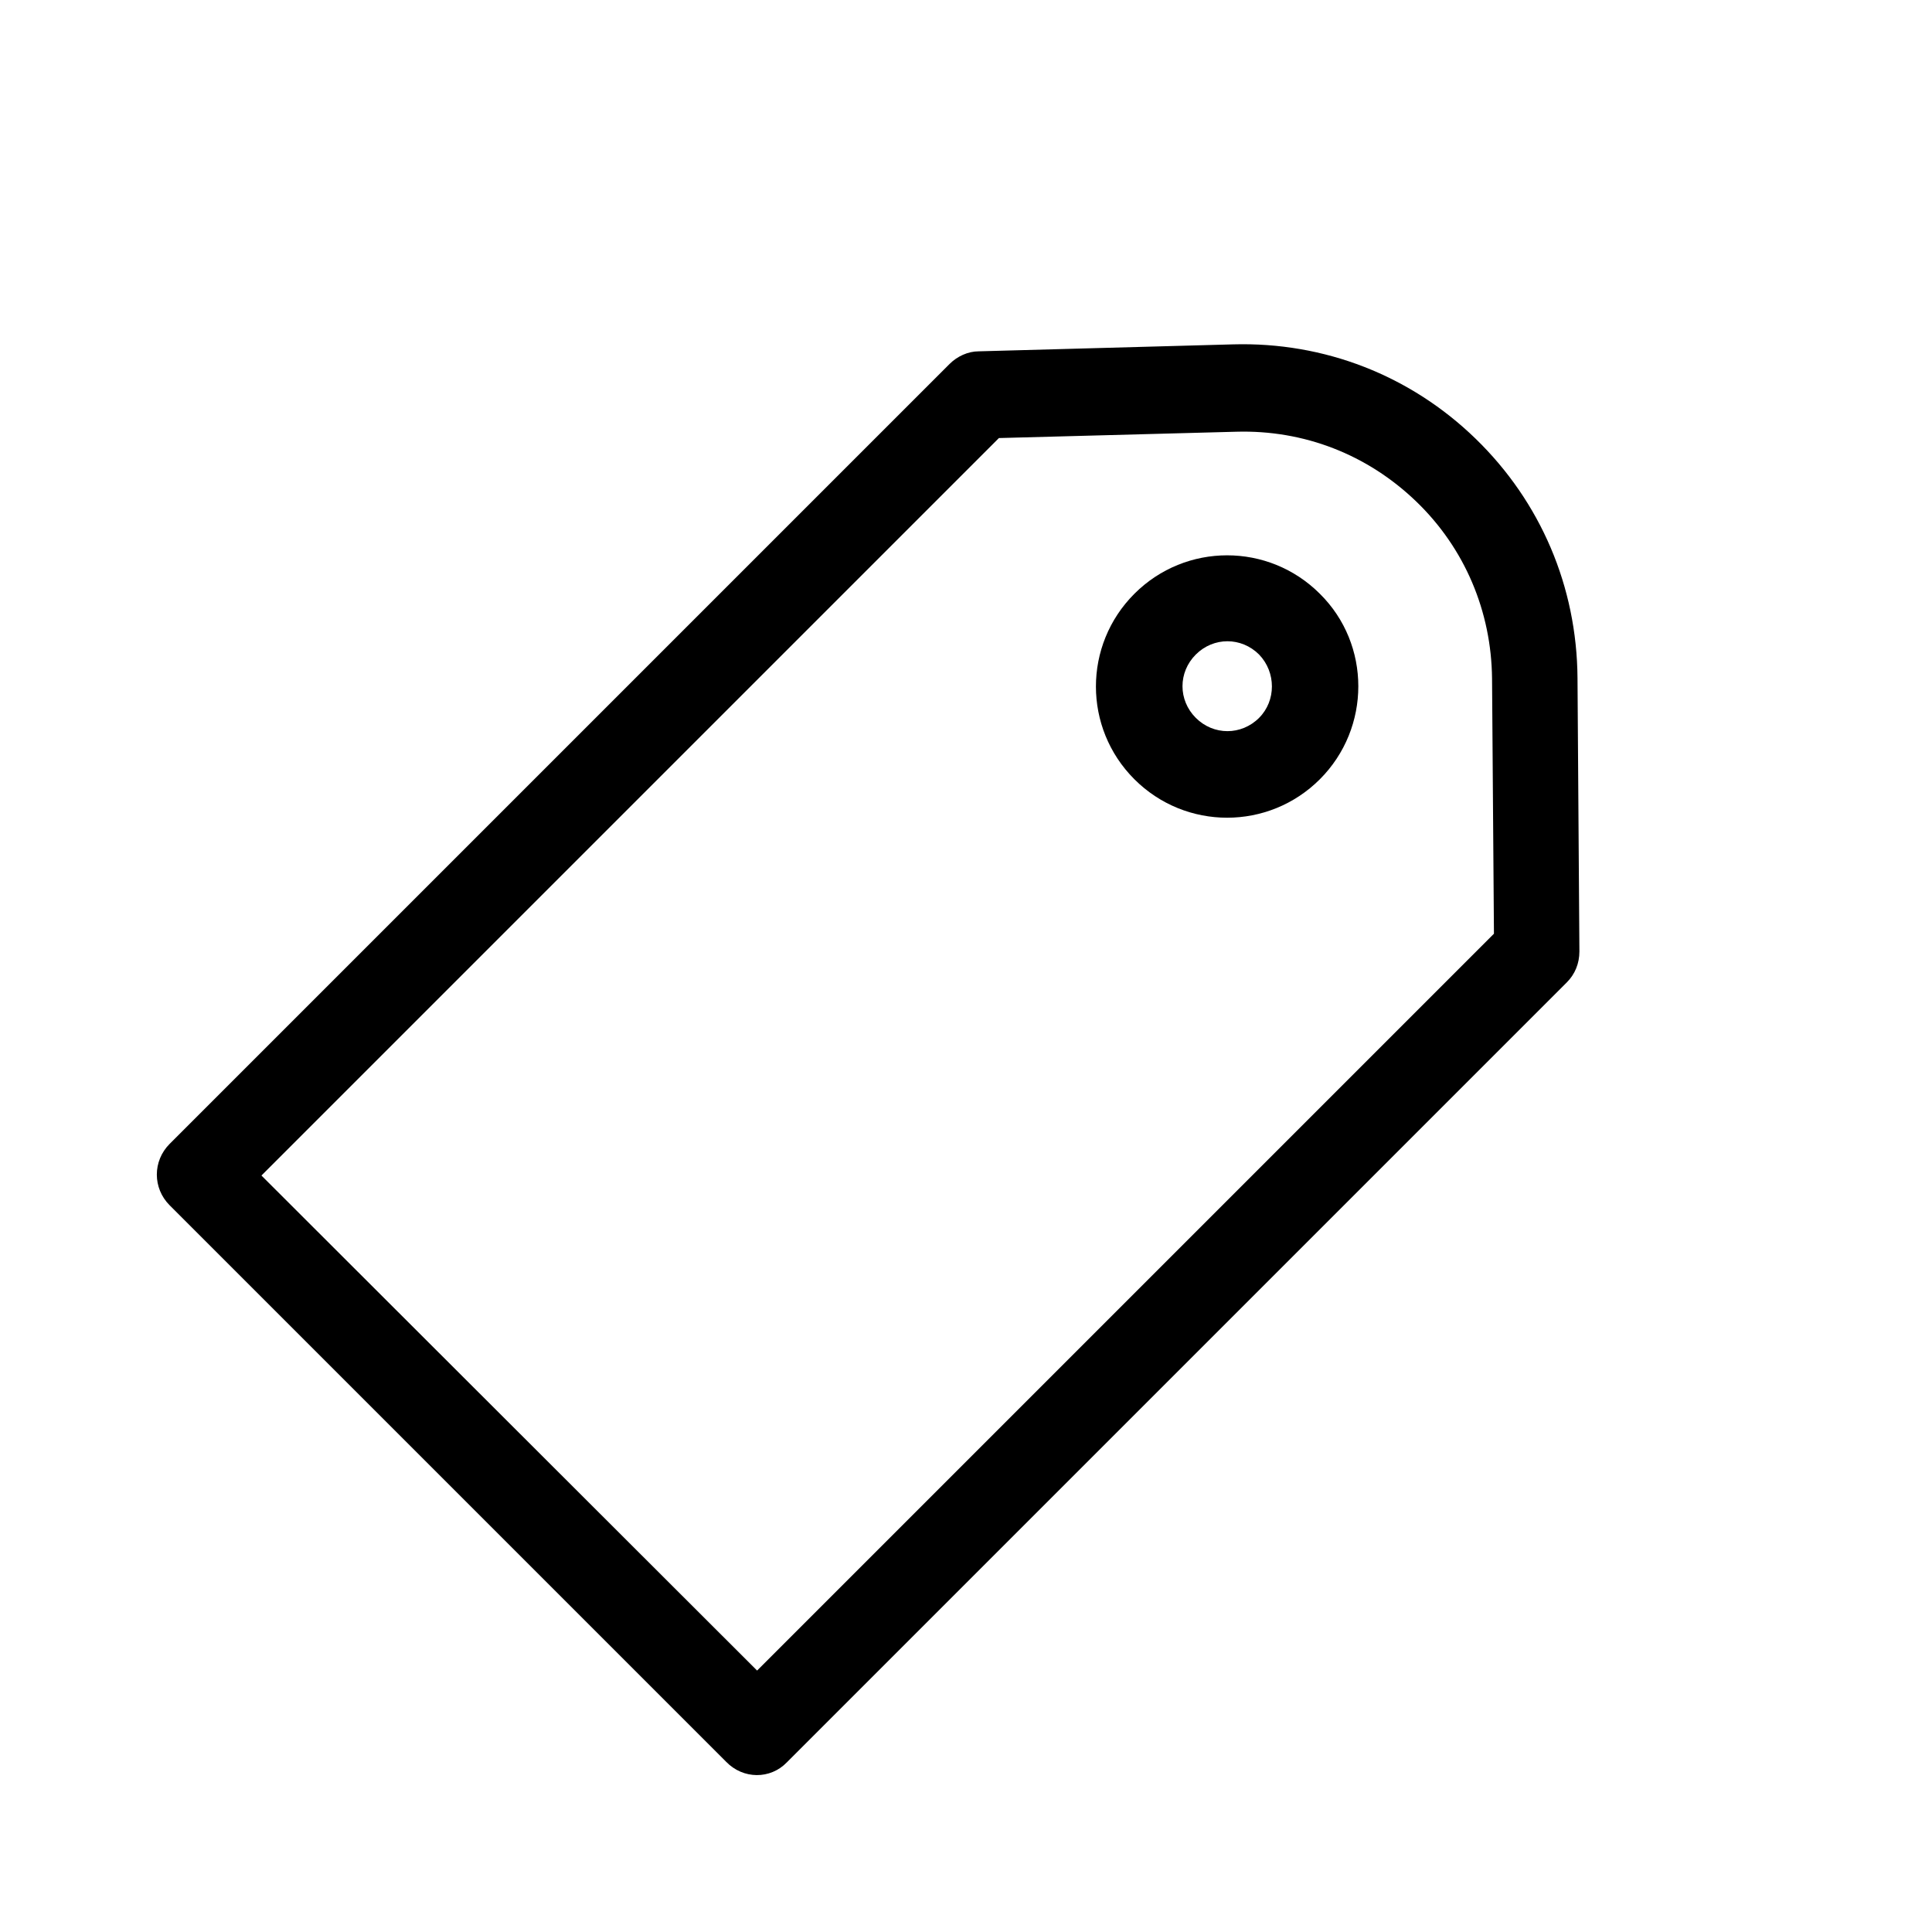 <?xml version="1.0" encoding="utf-8"?>
<!-- Generator: Adobe Illustrator 19.0.0, SVG Export Plug-In . SVG Version: 6.00 Build 0)  -->
<svg version="1.1" id="Capa_1" xmlns="http://www.w3.org/2000/svg" xmlns:xlink="http://www.w3.org/1999/xlink" x="0px" y="0px"
	 viewBox="-529 1848.8 305.2 305.2" style="enable-background:new -529 1848.8 305.2 305.2;" xml:space="preserve">
<g>
	<path d="M-404.7,2127.2l123.2-123.2c1.3-1.3,2-3,2-4.9l-0.3-43.2c-0.1-14.4-5.8-27.8-16.1-37.8c-10.3-10-23.9-15.3-38.3-14.9
		l-40.2,1.1c-1.7,0-3.4,0.8-4.6,2l-123.2,123.2c-2.7,2.7-2.7,7,0,9.7l87.9,87.9C-411.6,2129.9-407.3,2129.9-404.7,2127.2z
		 M-487.7,2034.5l116.5-116.5l37.5-1c10.7-0.3,20.7,3.6,28.4,11c7.7,7.4,11.9,17.4,12,28l0.3,40.3l-116.4,116.4L-487.7,2034.5
		L-487.7,2034.5z"/>
	<path d="M-320.5,1942.6c-8.1-8.1-21.2-8.1-29.3,0c-8.1,8.1-8.1,21.2,0,29.3c8.1,8.1,21.2,8.1,29.3,0
		C-312.4,1963.8-312.4,1950.6-320.5,1942.6z M-330.1,1962.2c-2.8,2.8-7.2,2.8-10,0c-2.8-2.8-2.8-7.2,0-10s7.2-2.8,10,0
		C-327.4,1955-327.4,1959.5-330.1,1962.2z"/>
</g>
</svg>
